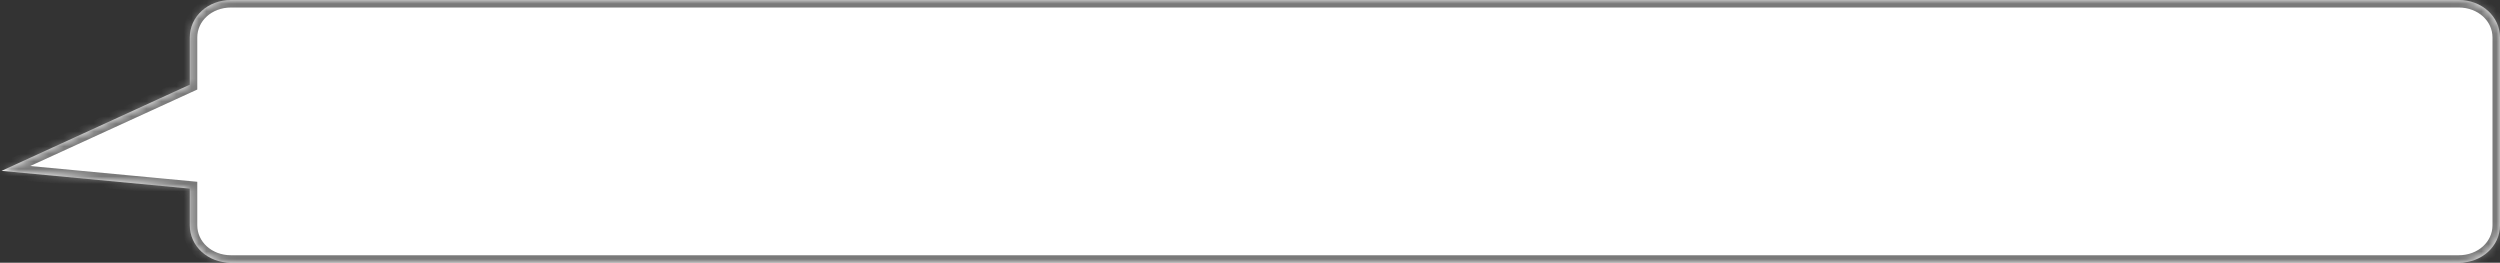 ﻿<?xml version="1.0" encoding="utf-8"?>
<svg version="1.1" xmlns:xlink="http://www.w3.org/1999/xlink" width="333px" height="35px" xmlns="http://www.w3.org/2000/svg">
  <rect width="100%" height="100%" fill="#333333" stroke="none"/>
  <defs>
    <mask fill="white" id="clip20">
      <path d="M 333 30  L 333 5  C 333 2.2  330.582 0  327.505 0  L 30.772 0  C 27.695 0  25.277 2.2  25.277 5  L 25.277 11.283  L 0.209 22.759  L 25.277 25.122  L 25.277 30  C 25.277 32.8  27.695 35  30.772 35  L 327.505 35  C 330.582 35  333 32.8  333 30  Z " fill-rule="evenodd" />
    </mask>
  </defs>
  <g transform="matrix(1 0 0 1 -43 -11 )">
    <path d="M 333 30  L 333 5  C 333 2.2  330.582 0  327.505 0  L 30.772 0  C 27.695 0  25.277 2.2  25.277 5  L 25.277 11.283  L 0.209 22.759  L 25.277 25.122  L 25.277 30  C 25.277 32.8  27.695 35  30.772 35  L 327.505 35  C 330.582 35  333 32.8  333 30  Z " fill-rule="nonzero" fill="#ffffff" stroke="none" transform="matrix(1 0 0 1 43 11 )" />
    <path d="M 333 30  L 333 5  C 333 2.2  330.582 0  327.505 0  L 30.772 0  C 27.695 0  25.277 2.2  25.277 5  L 25.277 11.283  L 0.209 22.759  L 25.277 25.122  L 25.277 30  C 25.277 32.8  27.695 35  30.772 35  L 327.505 35  C 330.582 35  333 32.8  333 30  Z " stroke-width="2" stroke="#797979" fill="none" transform="matrix(1 0 0 1 43 11 )" mask="url(#clip20)" />
  </g>
</svg>
